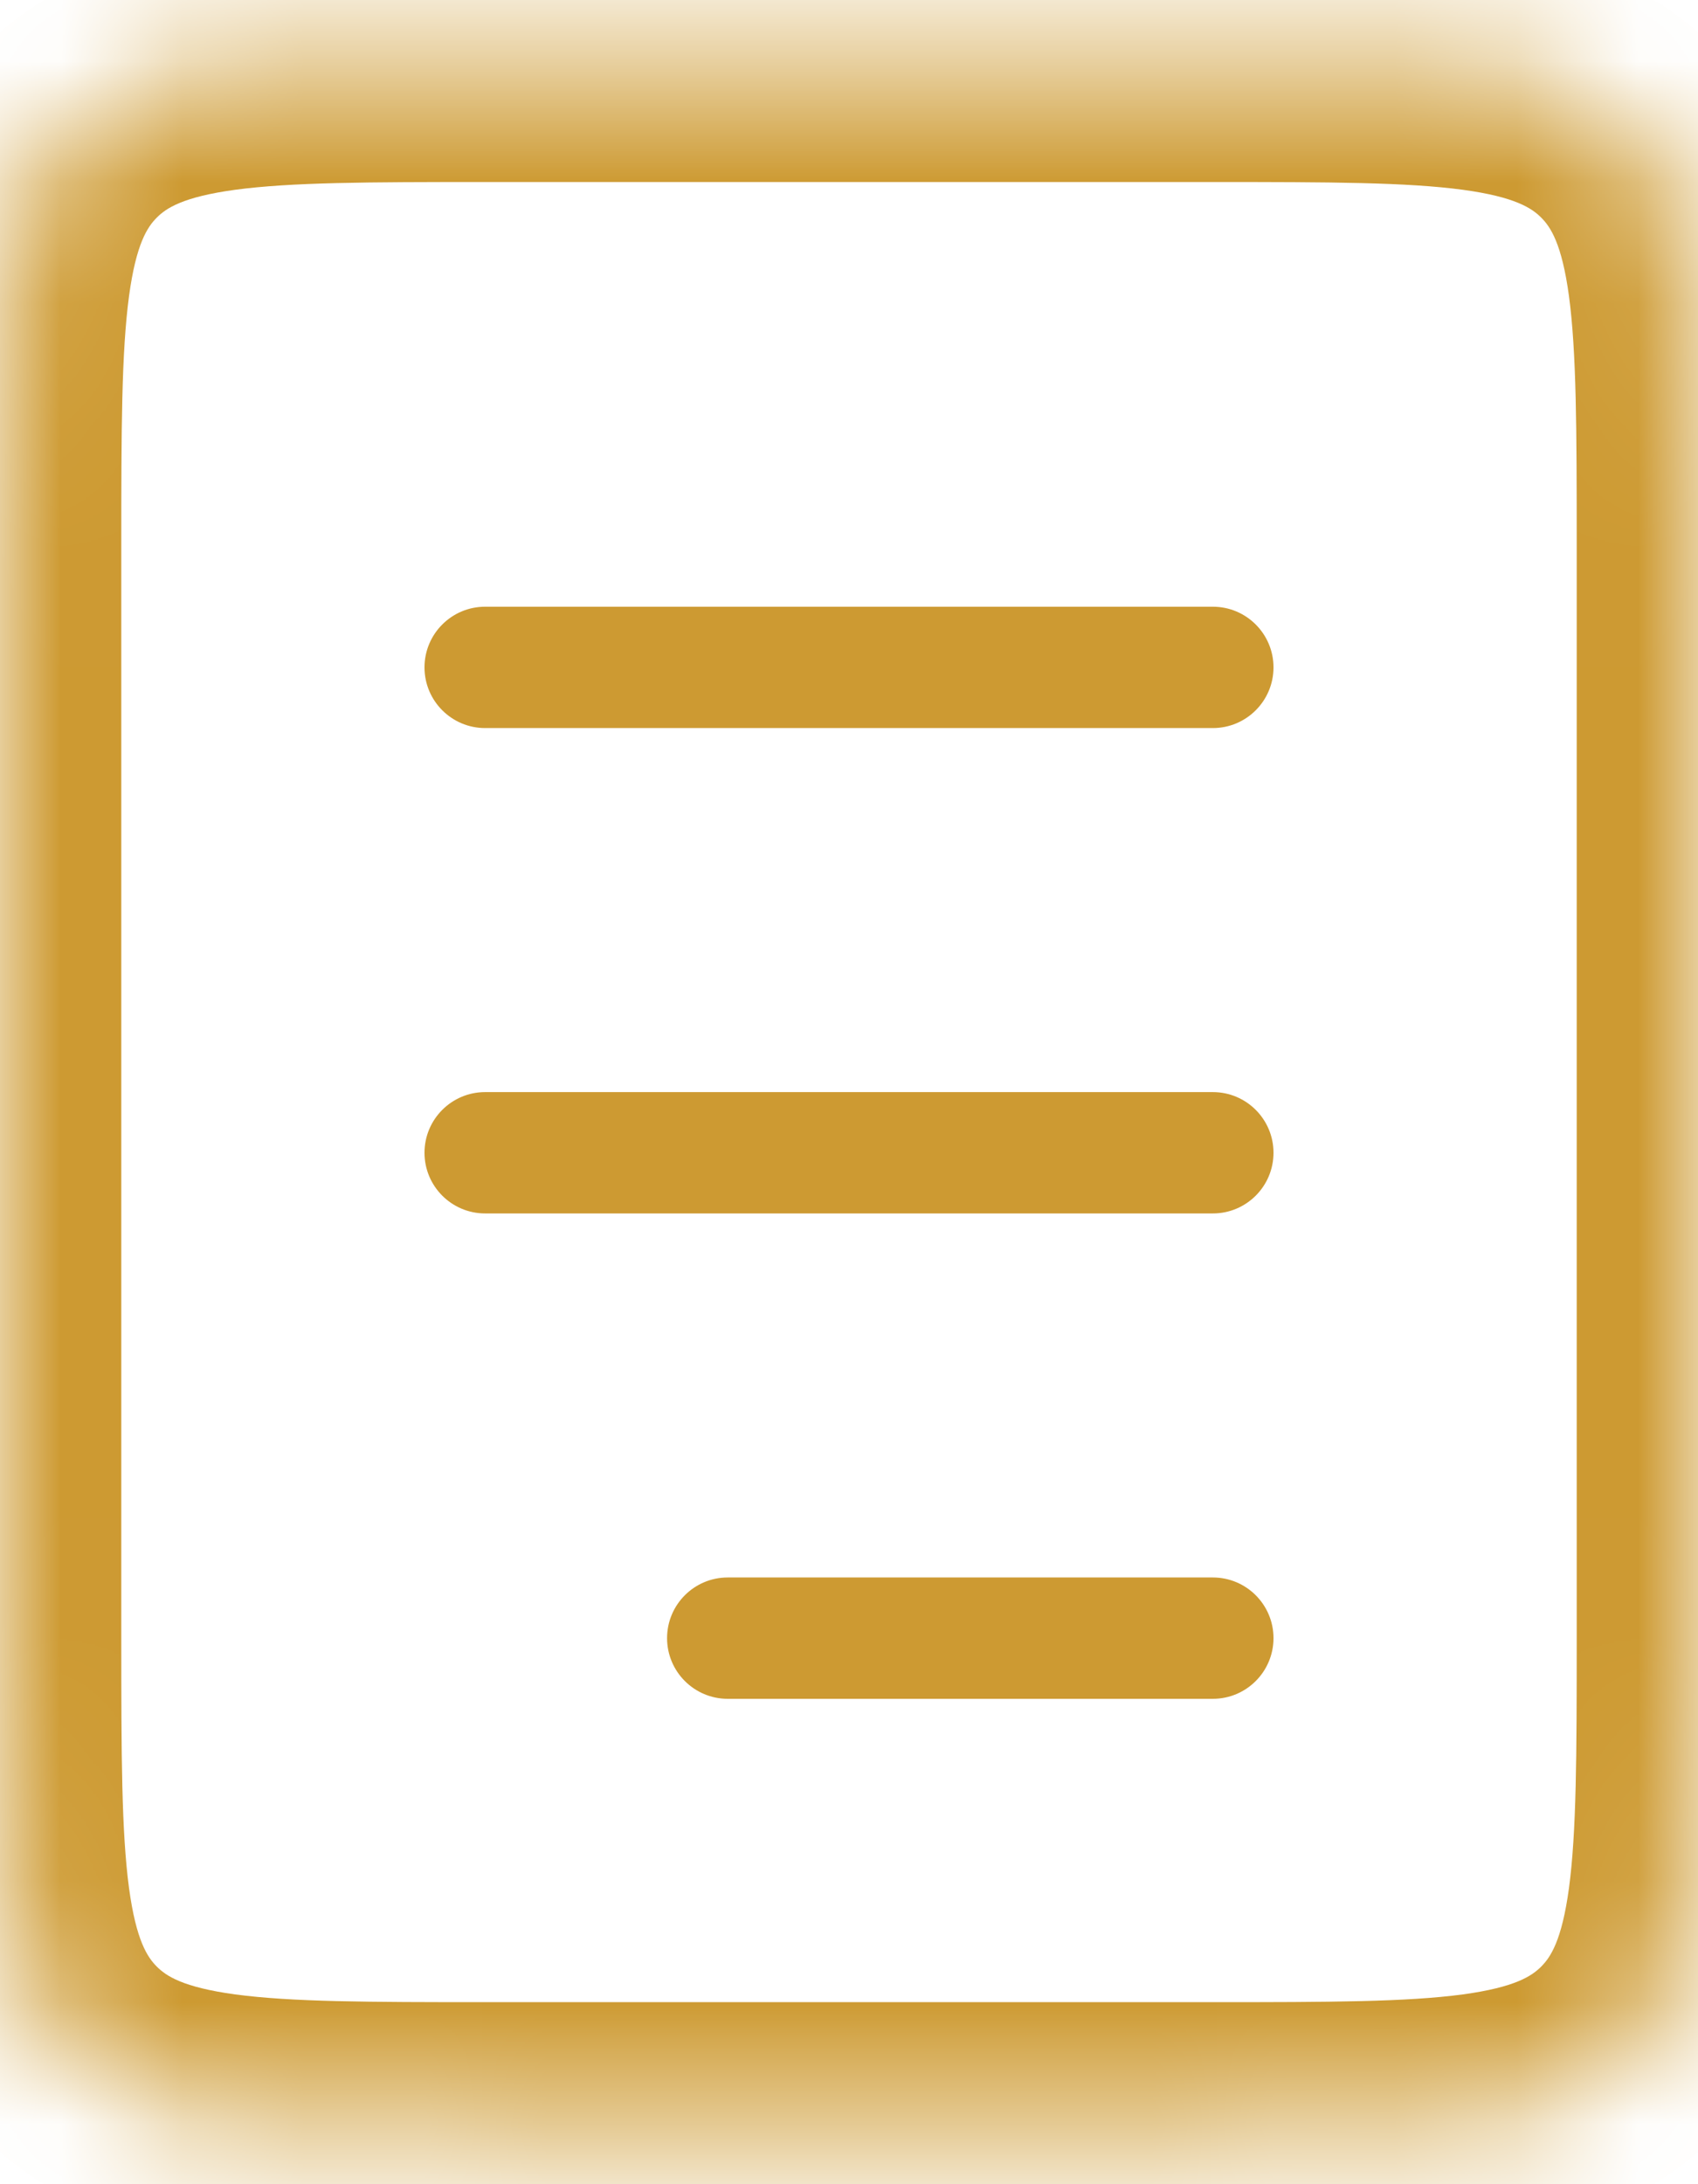 <svg width="14" height="18" viewBox="0 0 14 18" fill="none" xmlns="http://www.w3.org/2000/svg">
<mask id="path-1-inside-1_3_42" fill="white">
<path d="M14 4.5C14 2.614 14 1.672 13.414 1.086C12.828 0.5 11.886 0.5 10 0.5H4C2.114 0.5 1.172 0.5 0.586 1.086C0 1.672 0 2.614 0 4.5V13.5C0 15.386 0 16.328 0.586 16.914C1.172 17.5 2.114 17.5 4 17.5H10C11.886 17.5 12.828 17.5 13.414 16.914C14 16.328 14 15.386 14 13.5V4.5Z"/>
</mask>
<path d="M10 5C10.276 5 10.5 5.224 10.5 5.5C10.5 5.776 10.276 6 10 6V5ZM4 6C3.724 6 3.5 5.776 3.5 5.5C3.5 5.224 3.724 5 4 5V6ZM10 9C10.276 9 10.5 9.224 10.5 9.5C10.5 9.776 10.276 10 10 10V9ZM4 10C3.724 10 3.5 9.776 3.5 9.5C3.5 9.224 3.724 9 4 9V10ZM10 13C10.276 13 10.5 13.224 10.5 13.5C10.5 13.776 10.276 14 10 14V13ZM6 14C5.724 14 5.5 13.776 5.5 13.5C5.5 13.224 5.724 13 6 13V14ZM10 6H4V5H10V6ZM10 10H4V9H10V10ZM10 14H6V13H10V14ZM10 1.5H4V-0.5H10V1.5ZM1 4.5V13.5H-1V4.5H1ZM4 16.5H10V18.5H4V16.5ZM13 13.5V4.5H15V13.5H13ZM10 16.5C10.971 16.5 11.599 16.498 12.061 16.436C12.495 16.377 12.631 16.283 12.707 16.207L14.121 17.621C13.612 18.131 12.983 18.33 12.328 18.418C11.701 18.502 10.915 18.5 10 18.5V16.5ZM15 13.5C15 14.415 15.002 15.201 14.918 15.828C14.83 16.483 14.631 17.112 14.121 17.621L12.707 16.207C12.783 16.131 12.877 15.995 12.936 15.561C12.998 15.099 13 14.471 13 13.5H15ZM1 13.5C1 14.471 1.002 15.099 1.064 15.561C1.123 15.995 1.217 16.131 1.293 16.207L-0.121 17.621C-0.631 17.112 -0.83 16.483 -0.918 15.828C-1.002 15.201 -1 14.415 -1 13.5H1ZM4 18.5C3.085 18.5 2.299 18.502 1.672 18.418C1.017 18.33 0.388 18.131 -0.121 17.621L1.293 16.207C1.369 16.283 1.505 16.377 1.939 16.436C2.401 16.498 3.029 16.5 4 16.5V18.5ZM4 1.5C3.029 1.5 2.401 1.502 1.939 1.564C1.505 1.623 1.369 1.717 1.293 1.793L-0.121 0.379C0.388 -0.131 1.017 -0.33 1.672 -0.418C2.299 -0.502 3.085 -0.5 4 -0.5V1.5ZM-1 4.5C-1 3.585 -1.002 2.799 -0.918 2.172C-0.83 1.517 -0.631 0.888 -0.121 0.379L1.293 1.793C1.217 1.869 1.123 2.005 1.064 2.439C1.002 2.901 1 3.529 1 4.5H-1ZM10 -0.5C10.915 -0.5 11.701 -0.502 12.328 -0.418C12.983 -0.33 13.612 -0.131 14.121 0.379L12.707 1.793C12.631 1.717 12.495 1.623 12.061 1.564C11.599 1.502 10.971 1.5 10 1.5V-0.5ZM13 4.5C13 3.529 12.998 2.901 12.936 2.439C12.877 2.005 12.783 1.869 12.707 1.793L14.121 0.379C14.631 0.888 14.83 1.517 14.918 2.172C15.002 2.799 15 3.585 15 4.5H13Z" fill="#CD9A32" mask="url(#path-1-inside-1_3_42)"/>
</svg>
